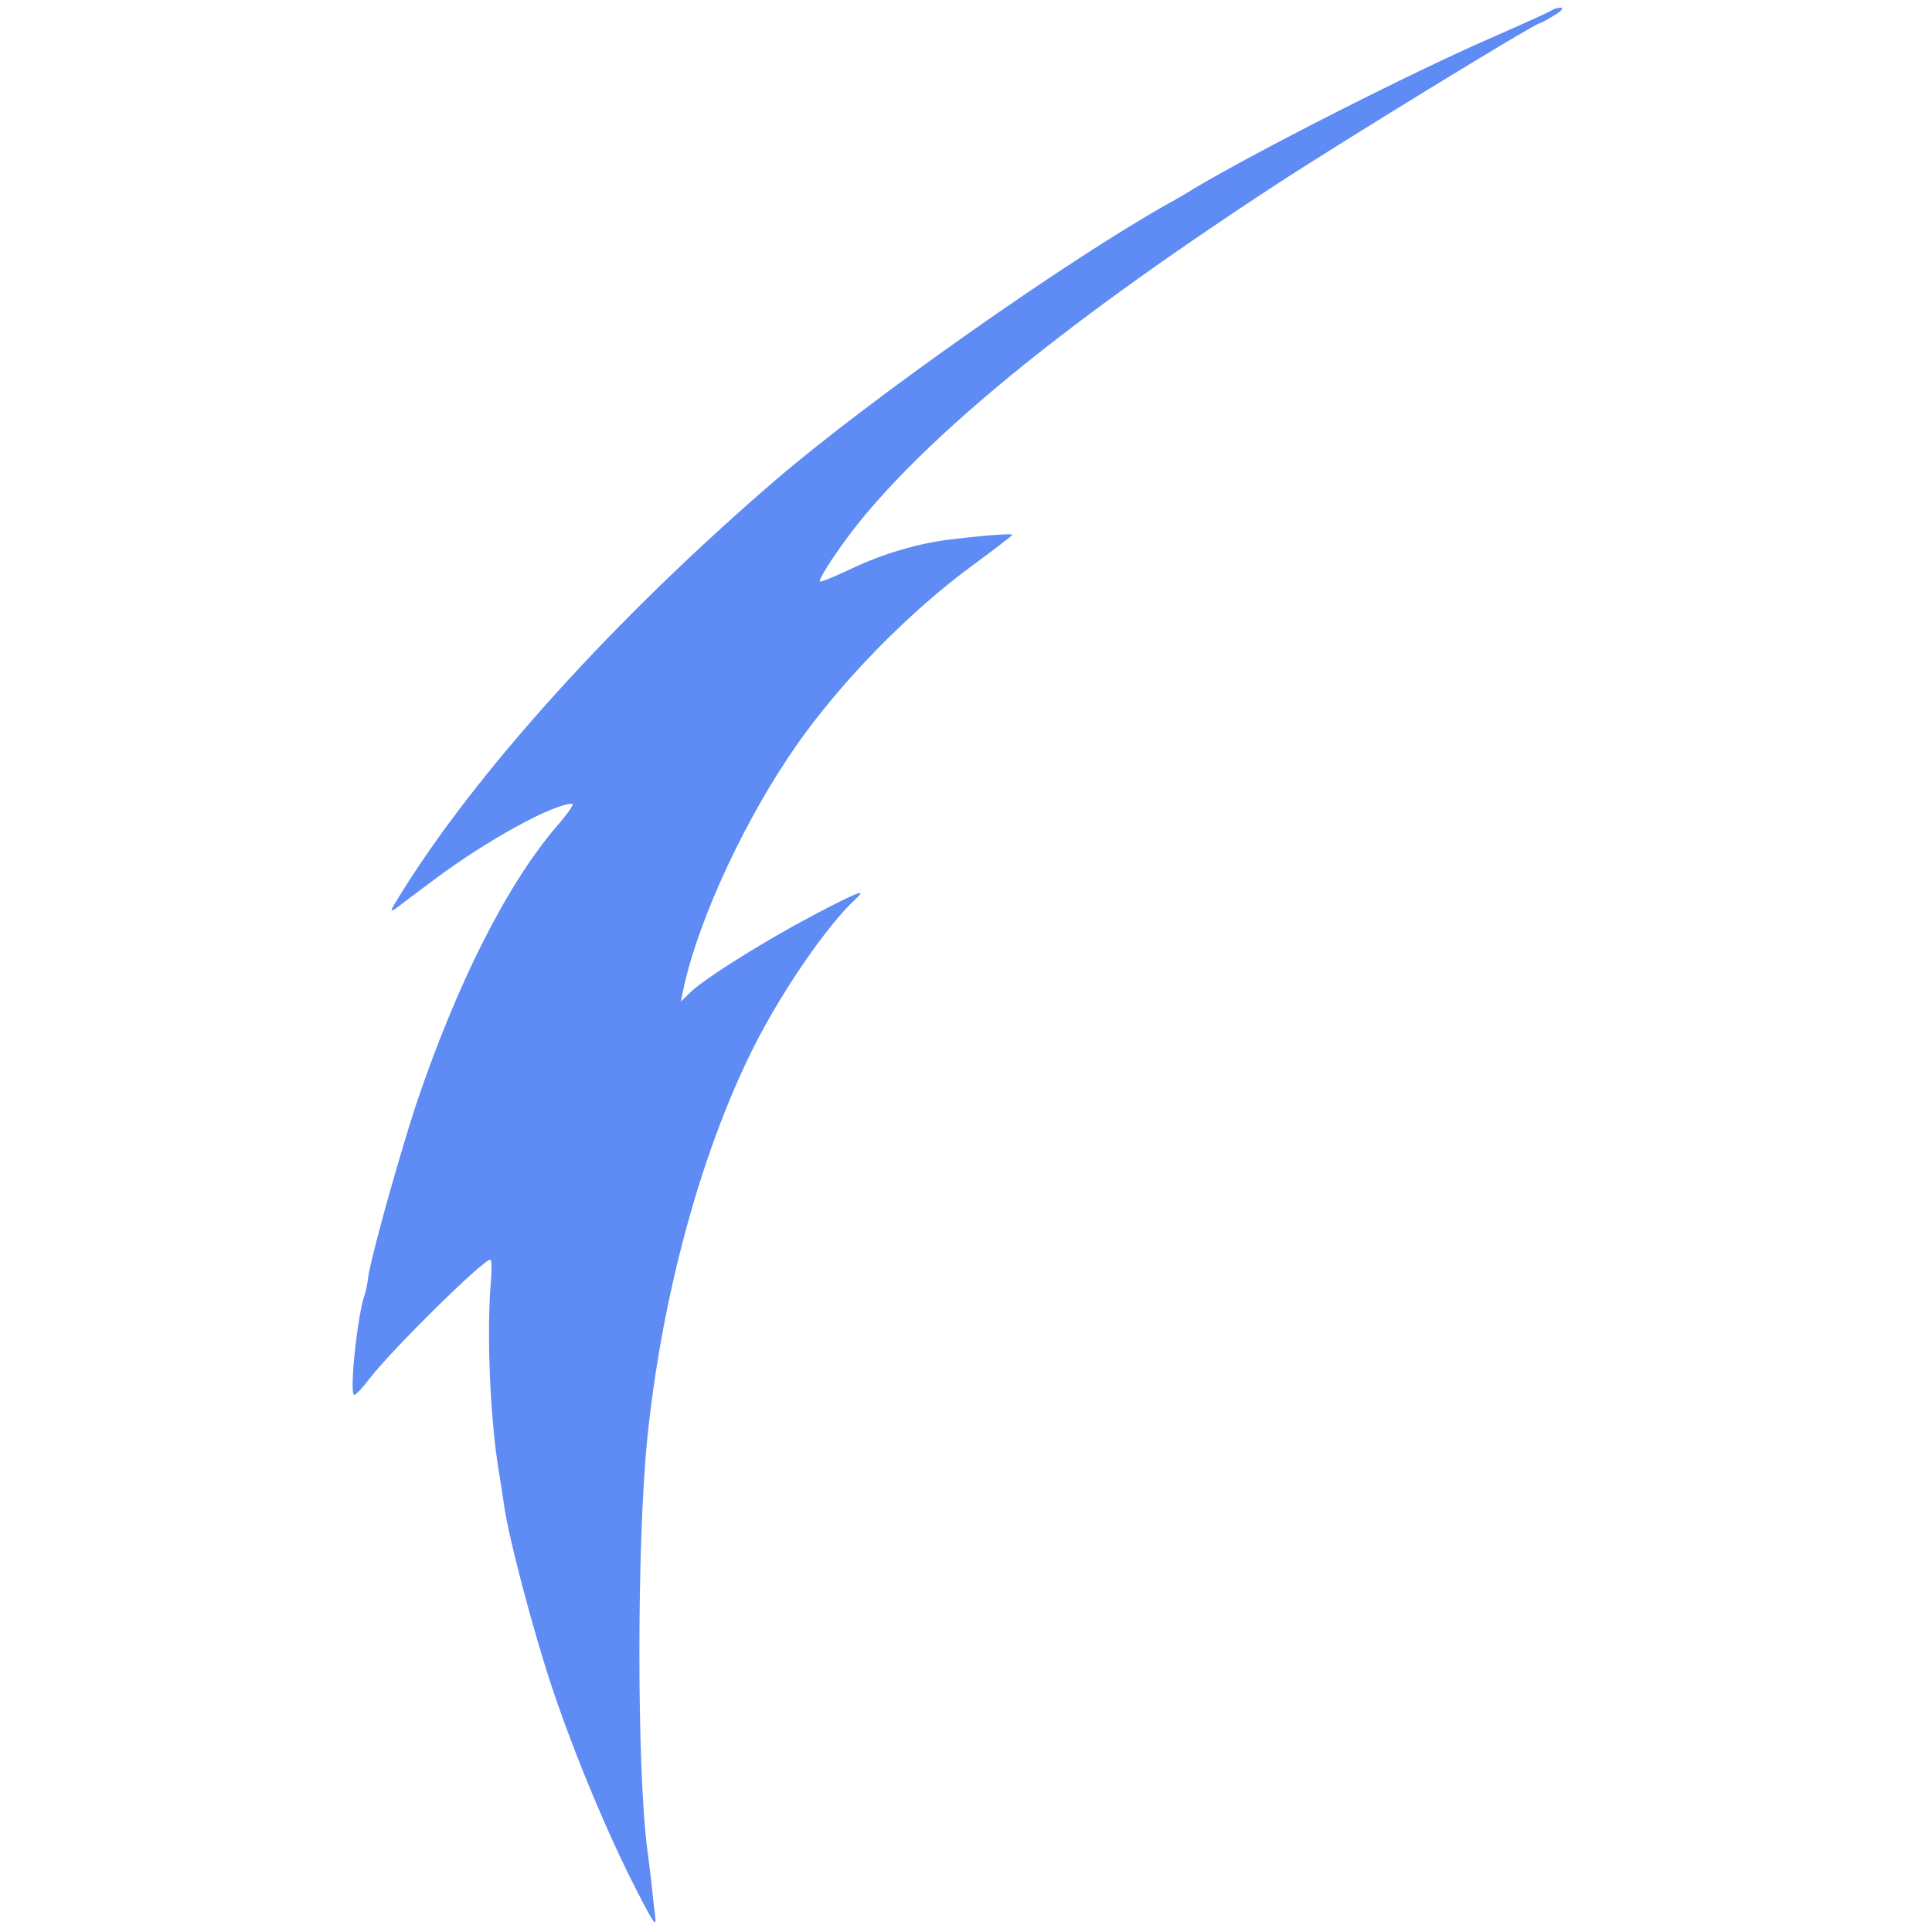 <svg version="1" xmlns="http://www.w3.org/2000/svg" width="200" height="200" viewBox="0 0 500 500">
<path fill="#5E8CF4" d="M401.7 2.6c-.3.3-6.7 3.2-14.2 6.5-20.5 8.8-61.7 29.7-78.5 39.7-1.9 1.2-4.8 2.9-6.5 3.8-25.9 14.5-77 50.4-101.5 71.4-41.7 35.8-78.5 76.5-98 108.5-2.1 3.4-2.2 3.7-.4 2.5 1-.8 5.4-4.1 9.7-7.3 13.6-10.2 30.9-19.7 35.8-19.7.6 0-1.2 2.6-3.9 5.7-13 15.1-26 40.9-36.6 72.4-4.4 13.5-11.5 38.8-12.3 44.4-.2 1.6-.6 3.7-.9 4.5-1.9 5.2-4.1 26-2.7 26 .4 0 2.3-2 4-4.3 6-7.7 29.3-30.7 31.2-30.7.4 0 .4 2.8.1 6.2-1.1 13.1-.1 35.6 2.1 48.6.5 3.1 1.2 7.5 1.5 9.7 1.3 8.4 7.5 32 12.3 46.3 5.8 17.4 14.7 38.6 22 52.7 4.5 8.8 5.1 9.5 4.6 6-.3-2.2-.7-6.3-1-9-.3-2.8-.8-6.4-1-8-2.7-21.1-2.7-79 0-106 3.7-36.7 13.8-73.9 27.3-101 7.2-14.5 19.3-32.1 26.6-38.8 3.2-2.9.8-2-10.8 4.1-12.5 6.6-27.8 16.1-31.8 19.9l-2.6 2.5.9-4.3c4.1-18 16.2-43.8 29.3-62.4 11.6-16.5 29.2-34.4 45.2-46.1 5.7-4.2 10.4-7.8 10.4-8 0-.4-7.7.2-16 1.2s-17.5 3.7-25.5 7.5c-4.4 2.1-8.1 3.6-8.3 3.4-.6-.6 6.2-10.7 11.5-17 19.8-23.7 54.5-51.7 106.2-85.5 16.8-11 67.4-42 68.6-42 .2 0 1.9-.9 3.7-2 1.9-1.1 2.6-2 1.7-2-.9 0-1.8.3-2.2.6z"/>
</svg>